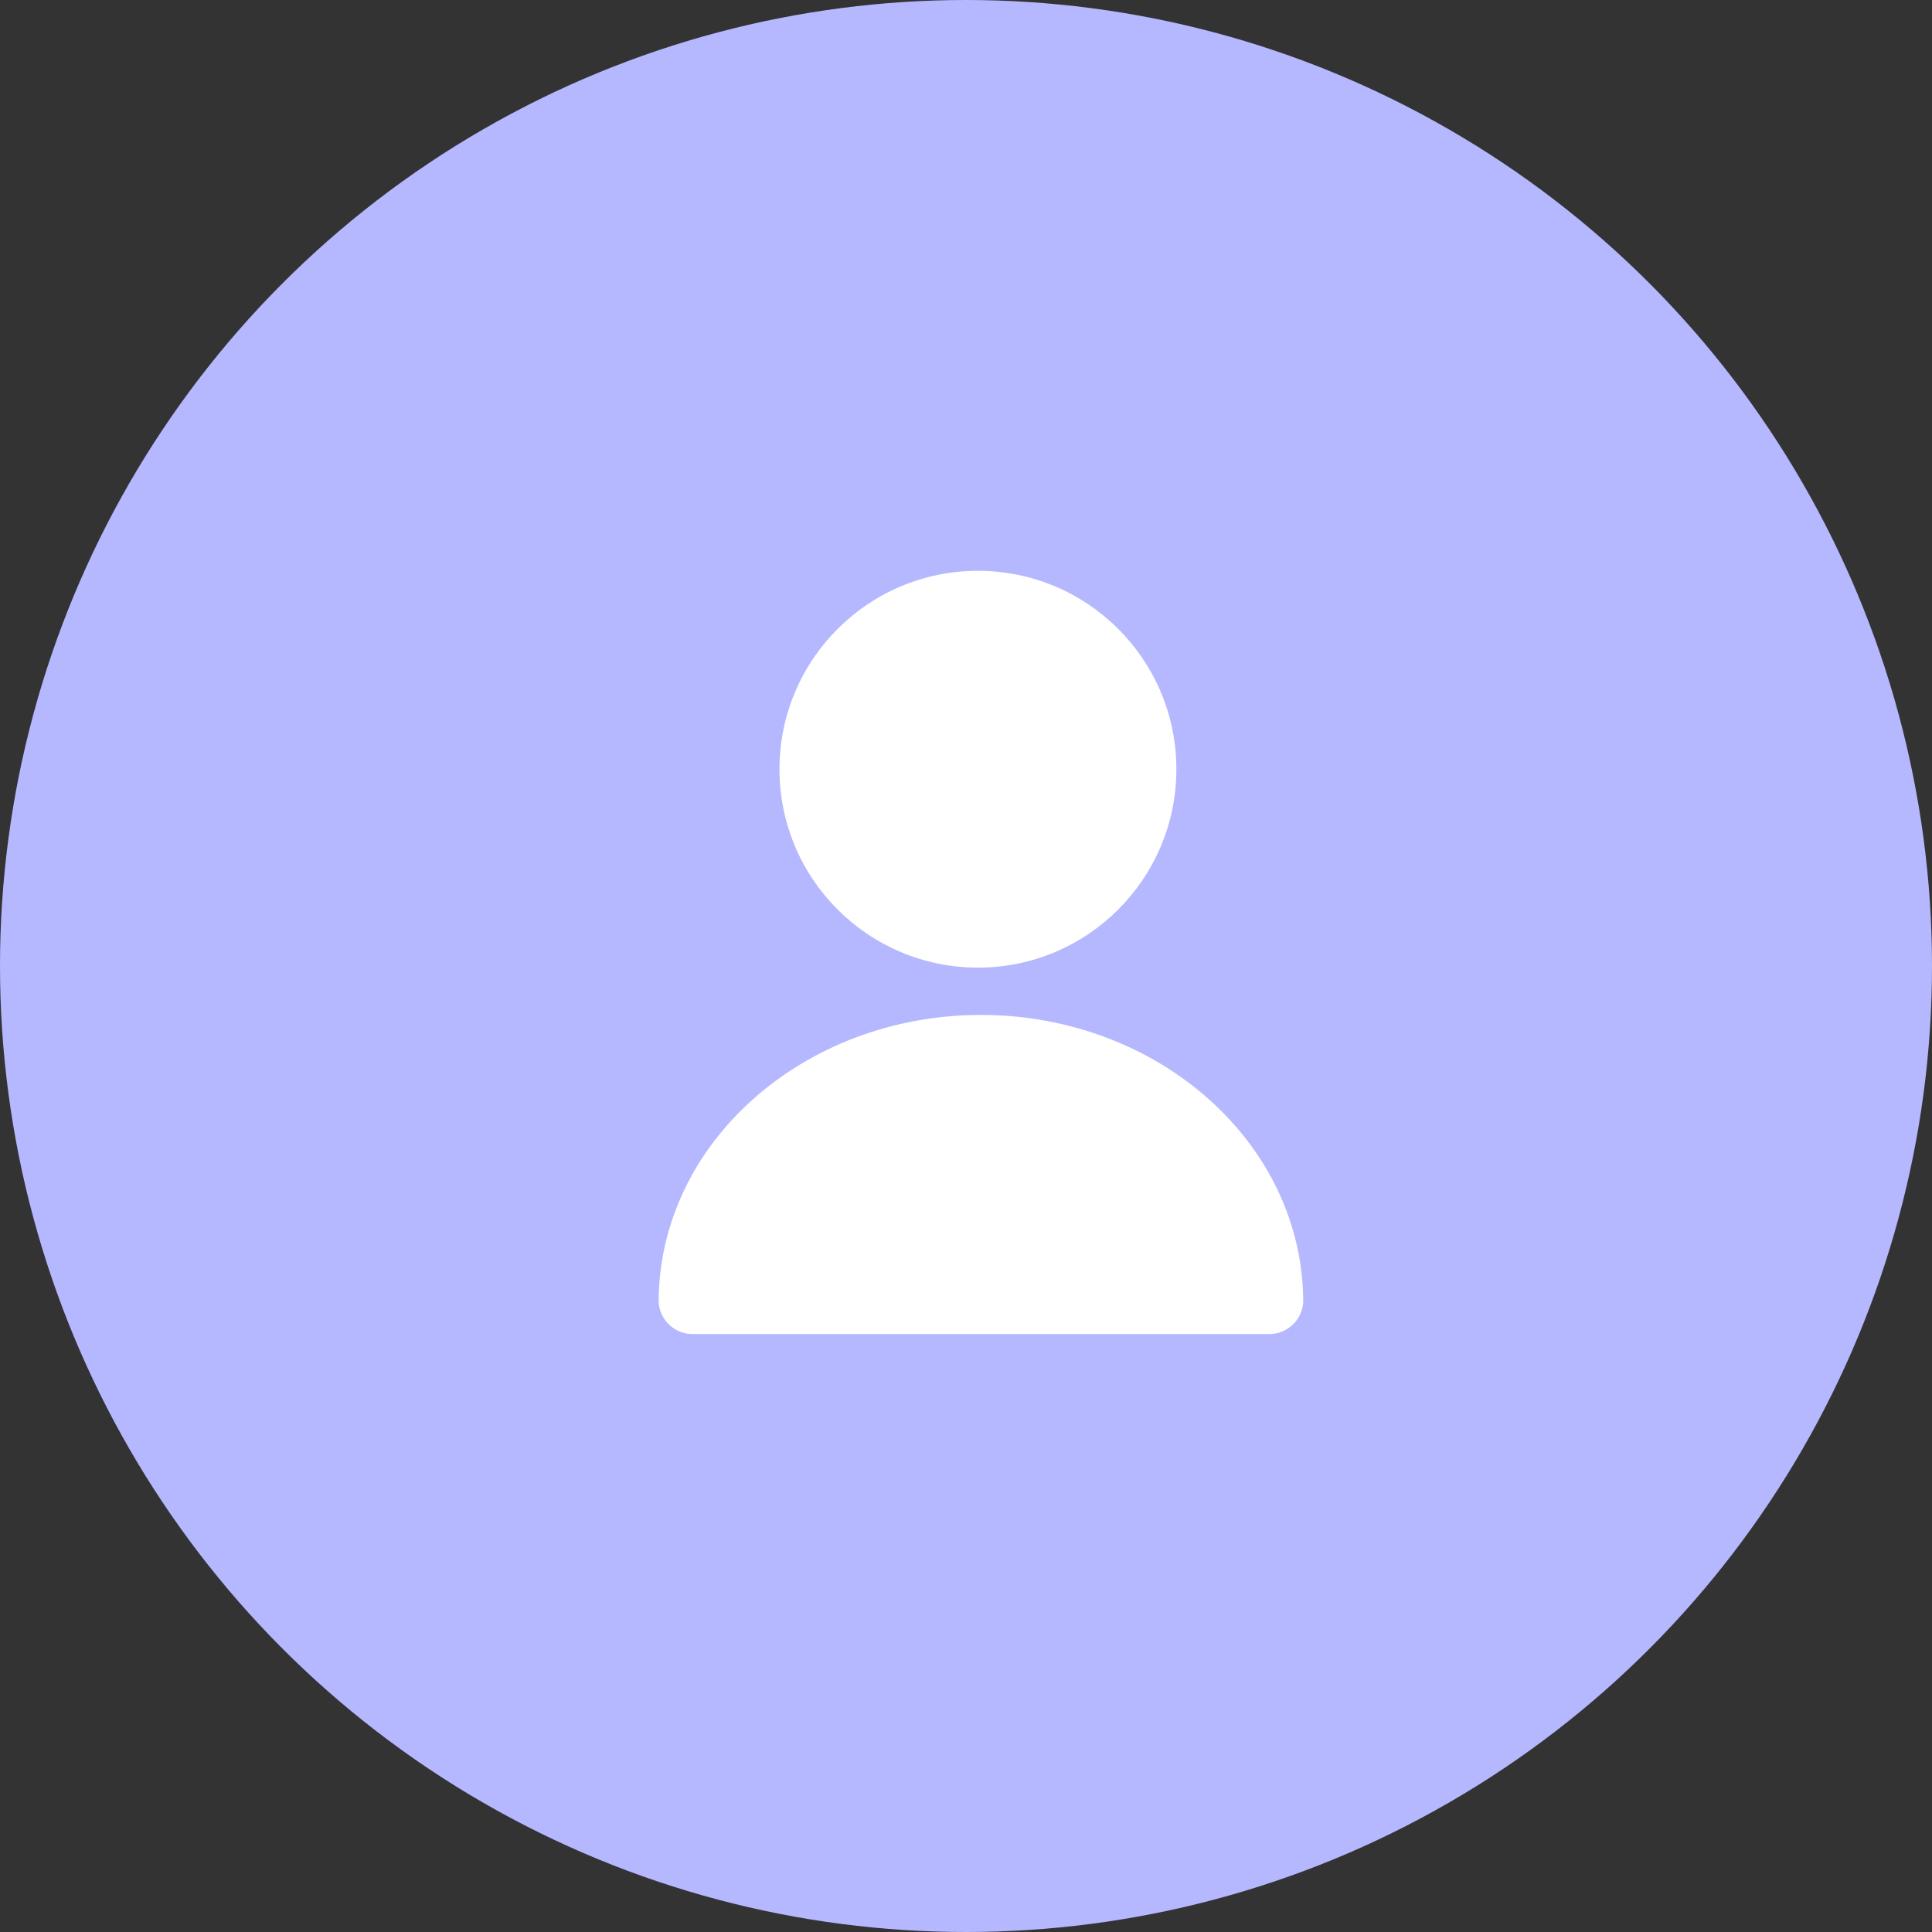 <svg width="44" height="44" viewBox="0 0 44 44" fill="none" xmlns="http://www.w3.org/2000/svg">
<rect x="0" y="0" width="44" height="44" fill="#333333" stroke="none"/>
<circle cx="22" cy="22" r="22" fill="#B5B8FF"/>
<path d="M22.272 22.037C24.767 22.037 26.791 20.014 26.791 17.519C26.791 15.023 24.767 13 22.272 13C19.776 13 17.752 15.023 17.752 17.519C17.752 20.014 19.776 22.037 22.272 22.037Z" fill="white"/>
<path d="M22.34 23.114C18.288 23.118 15.005 26.044 15 29.654C15.012 29.859 15.105 30.05 15.258 30.186C15.41 30.323 15.611 30.393 15.816 30.381H28.864C29.069 30.393 29.27 30.323 29.422 30.186C29.575 30.05 29.668 29.859 29.68 29.654C29.675 26.044 26.392 23.118 22.34 23.114Z" fill="white"/>
</svg>
